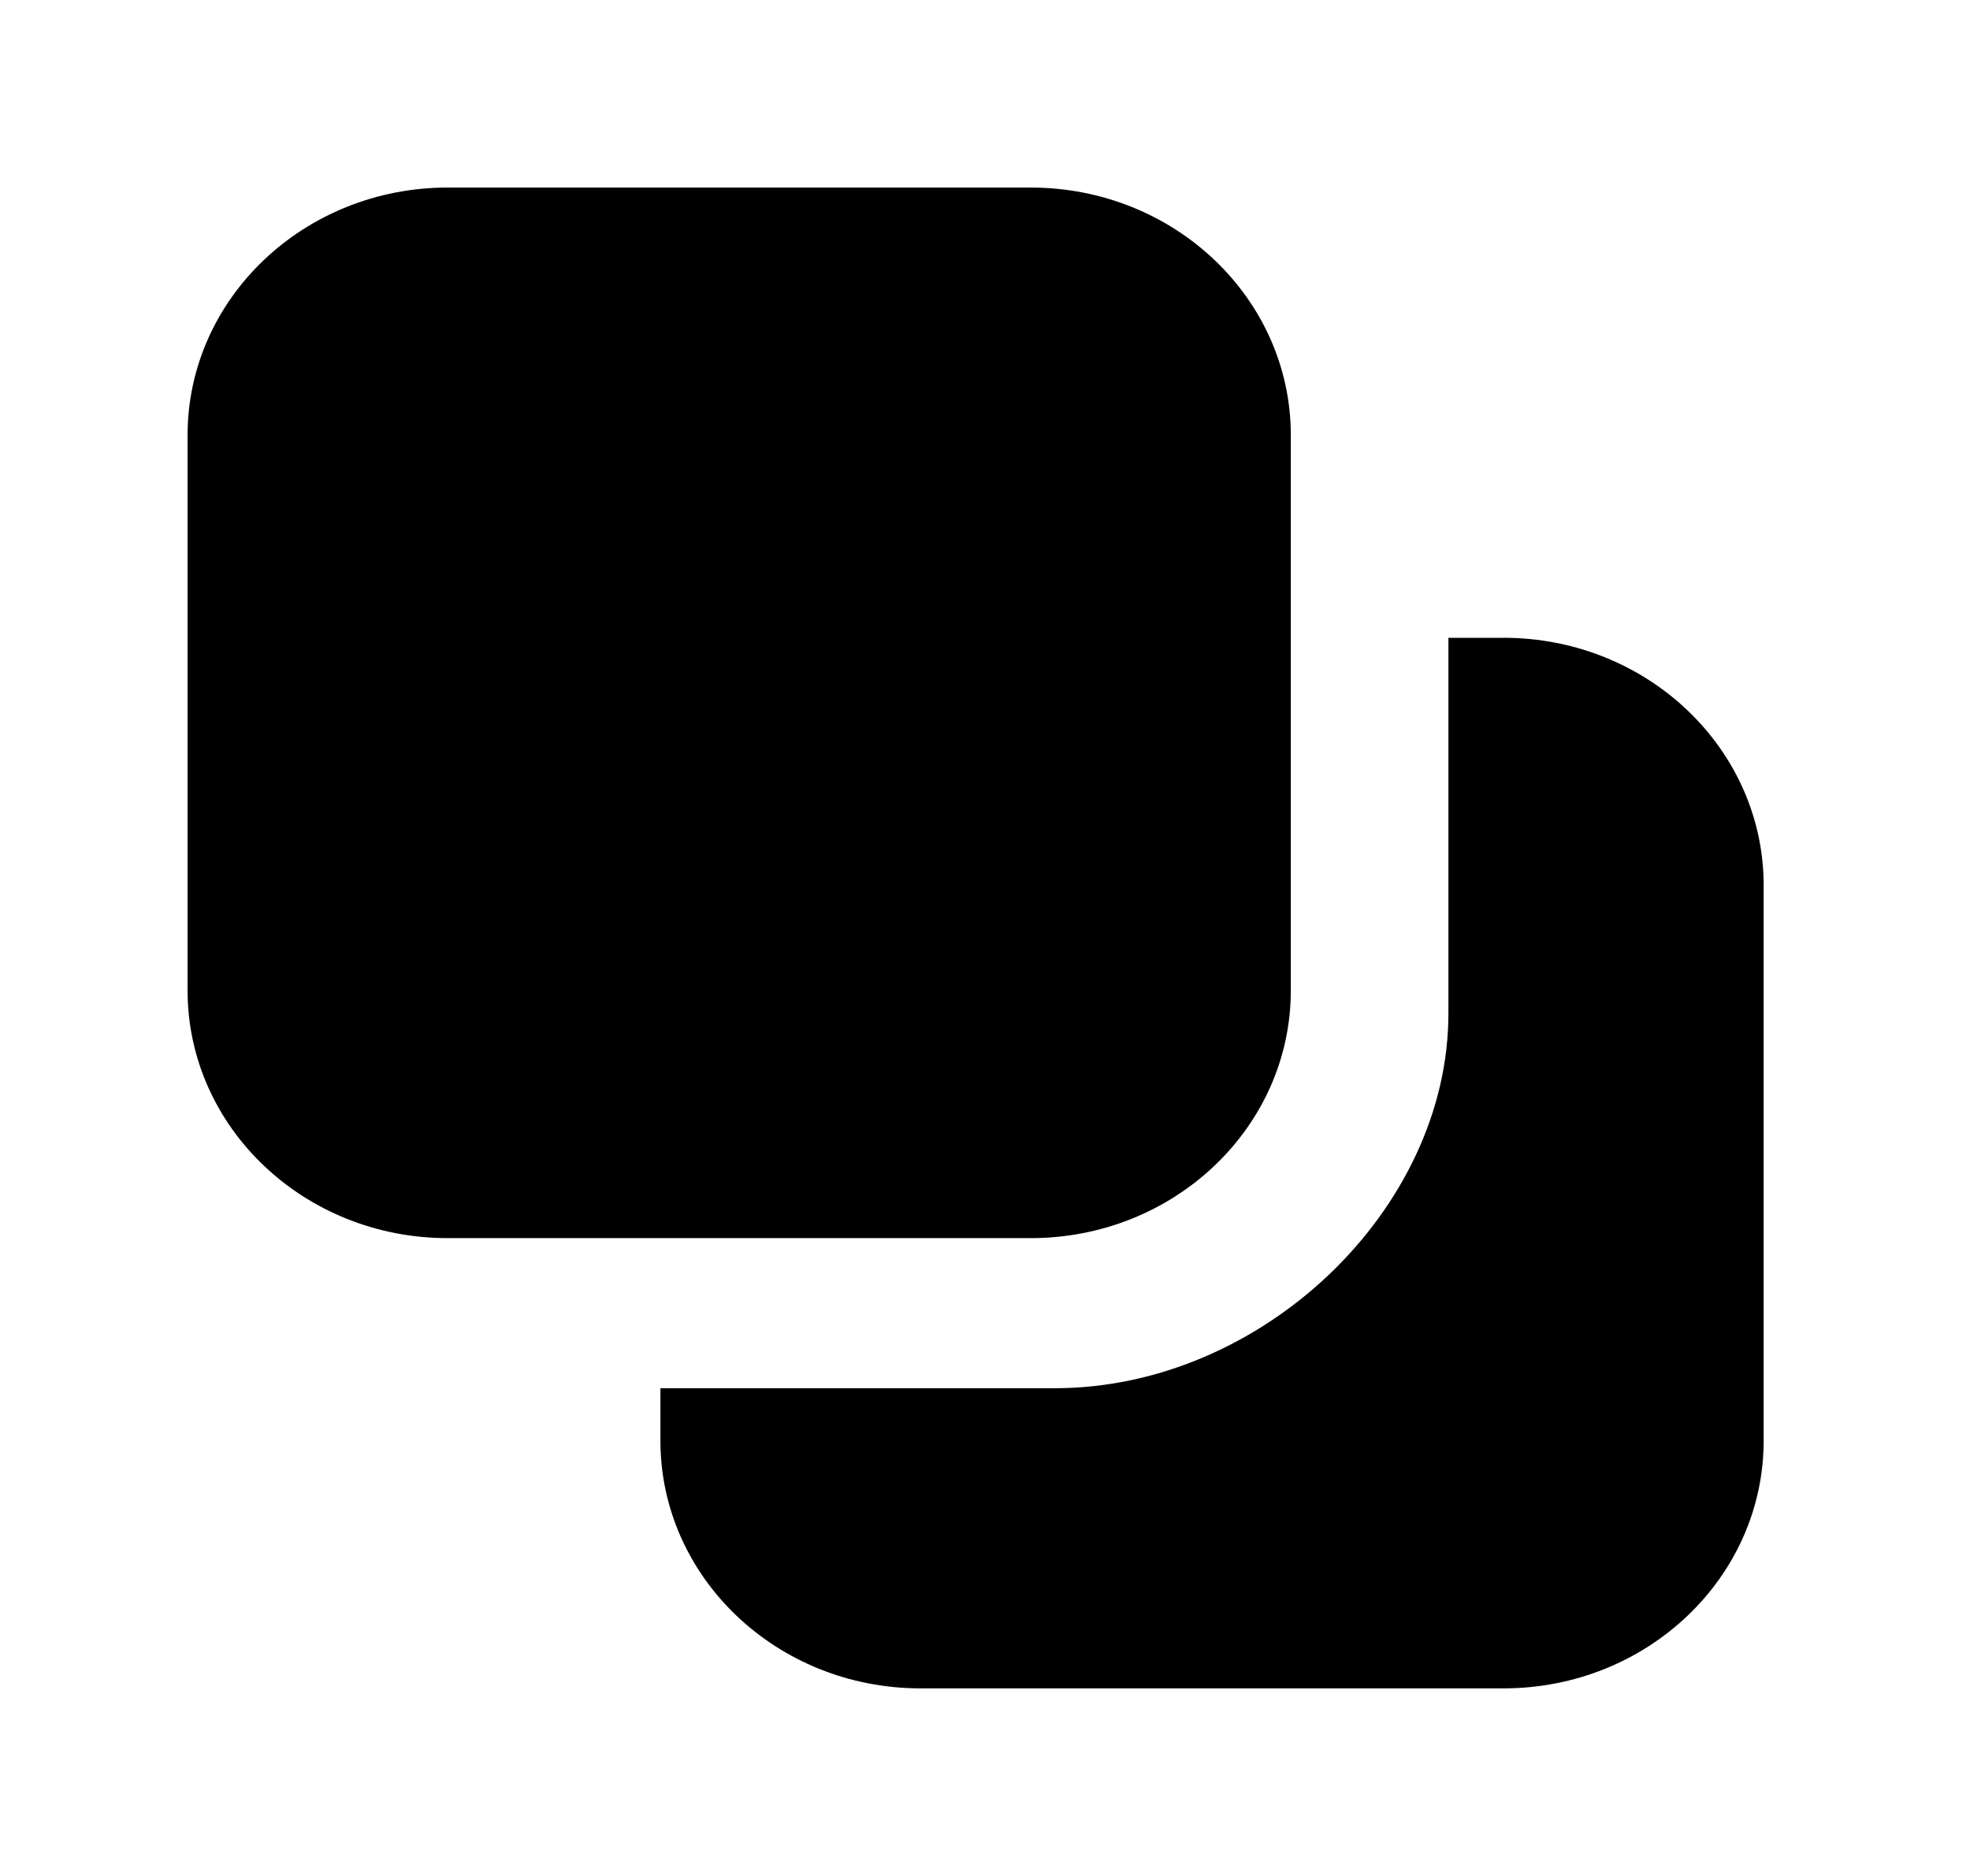 <!-- Generated by IcoMoon.io -->
<svg version="1.1" xmlns="http://www.w3.org/2000/svg" width="42" height="40" viewBox="0 0 42 40">
<title>mp-double_window-</title>
<path d="M32.054 13.6h-1.174v8.008c0 4.192-3.988 7.992-8.392 7.992h-8.408v1.118c0 2.917 2.483 5.282 5.546 5.282h12.429c3.063 0 5.546-2.365 5.546-5.282v-11.837c0-2.917-2.483-5.282-5.546-5.282zM21.974 26.4h-12.429c-3.063 0-5.546-2.365-5.546-5.282v-11.837c0-2.917 2.483-5.282 5.546-5.282h12.429c3.063 0 5.546 2.365 5.546 5.282v11.837c0 2.917-2.483 5.282-5.546 5.282z"></path>
</svg>
